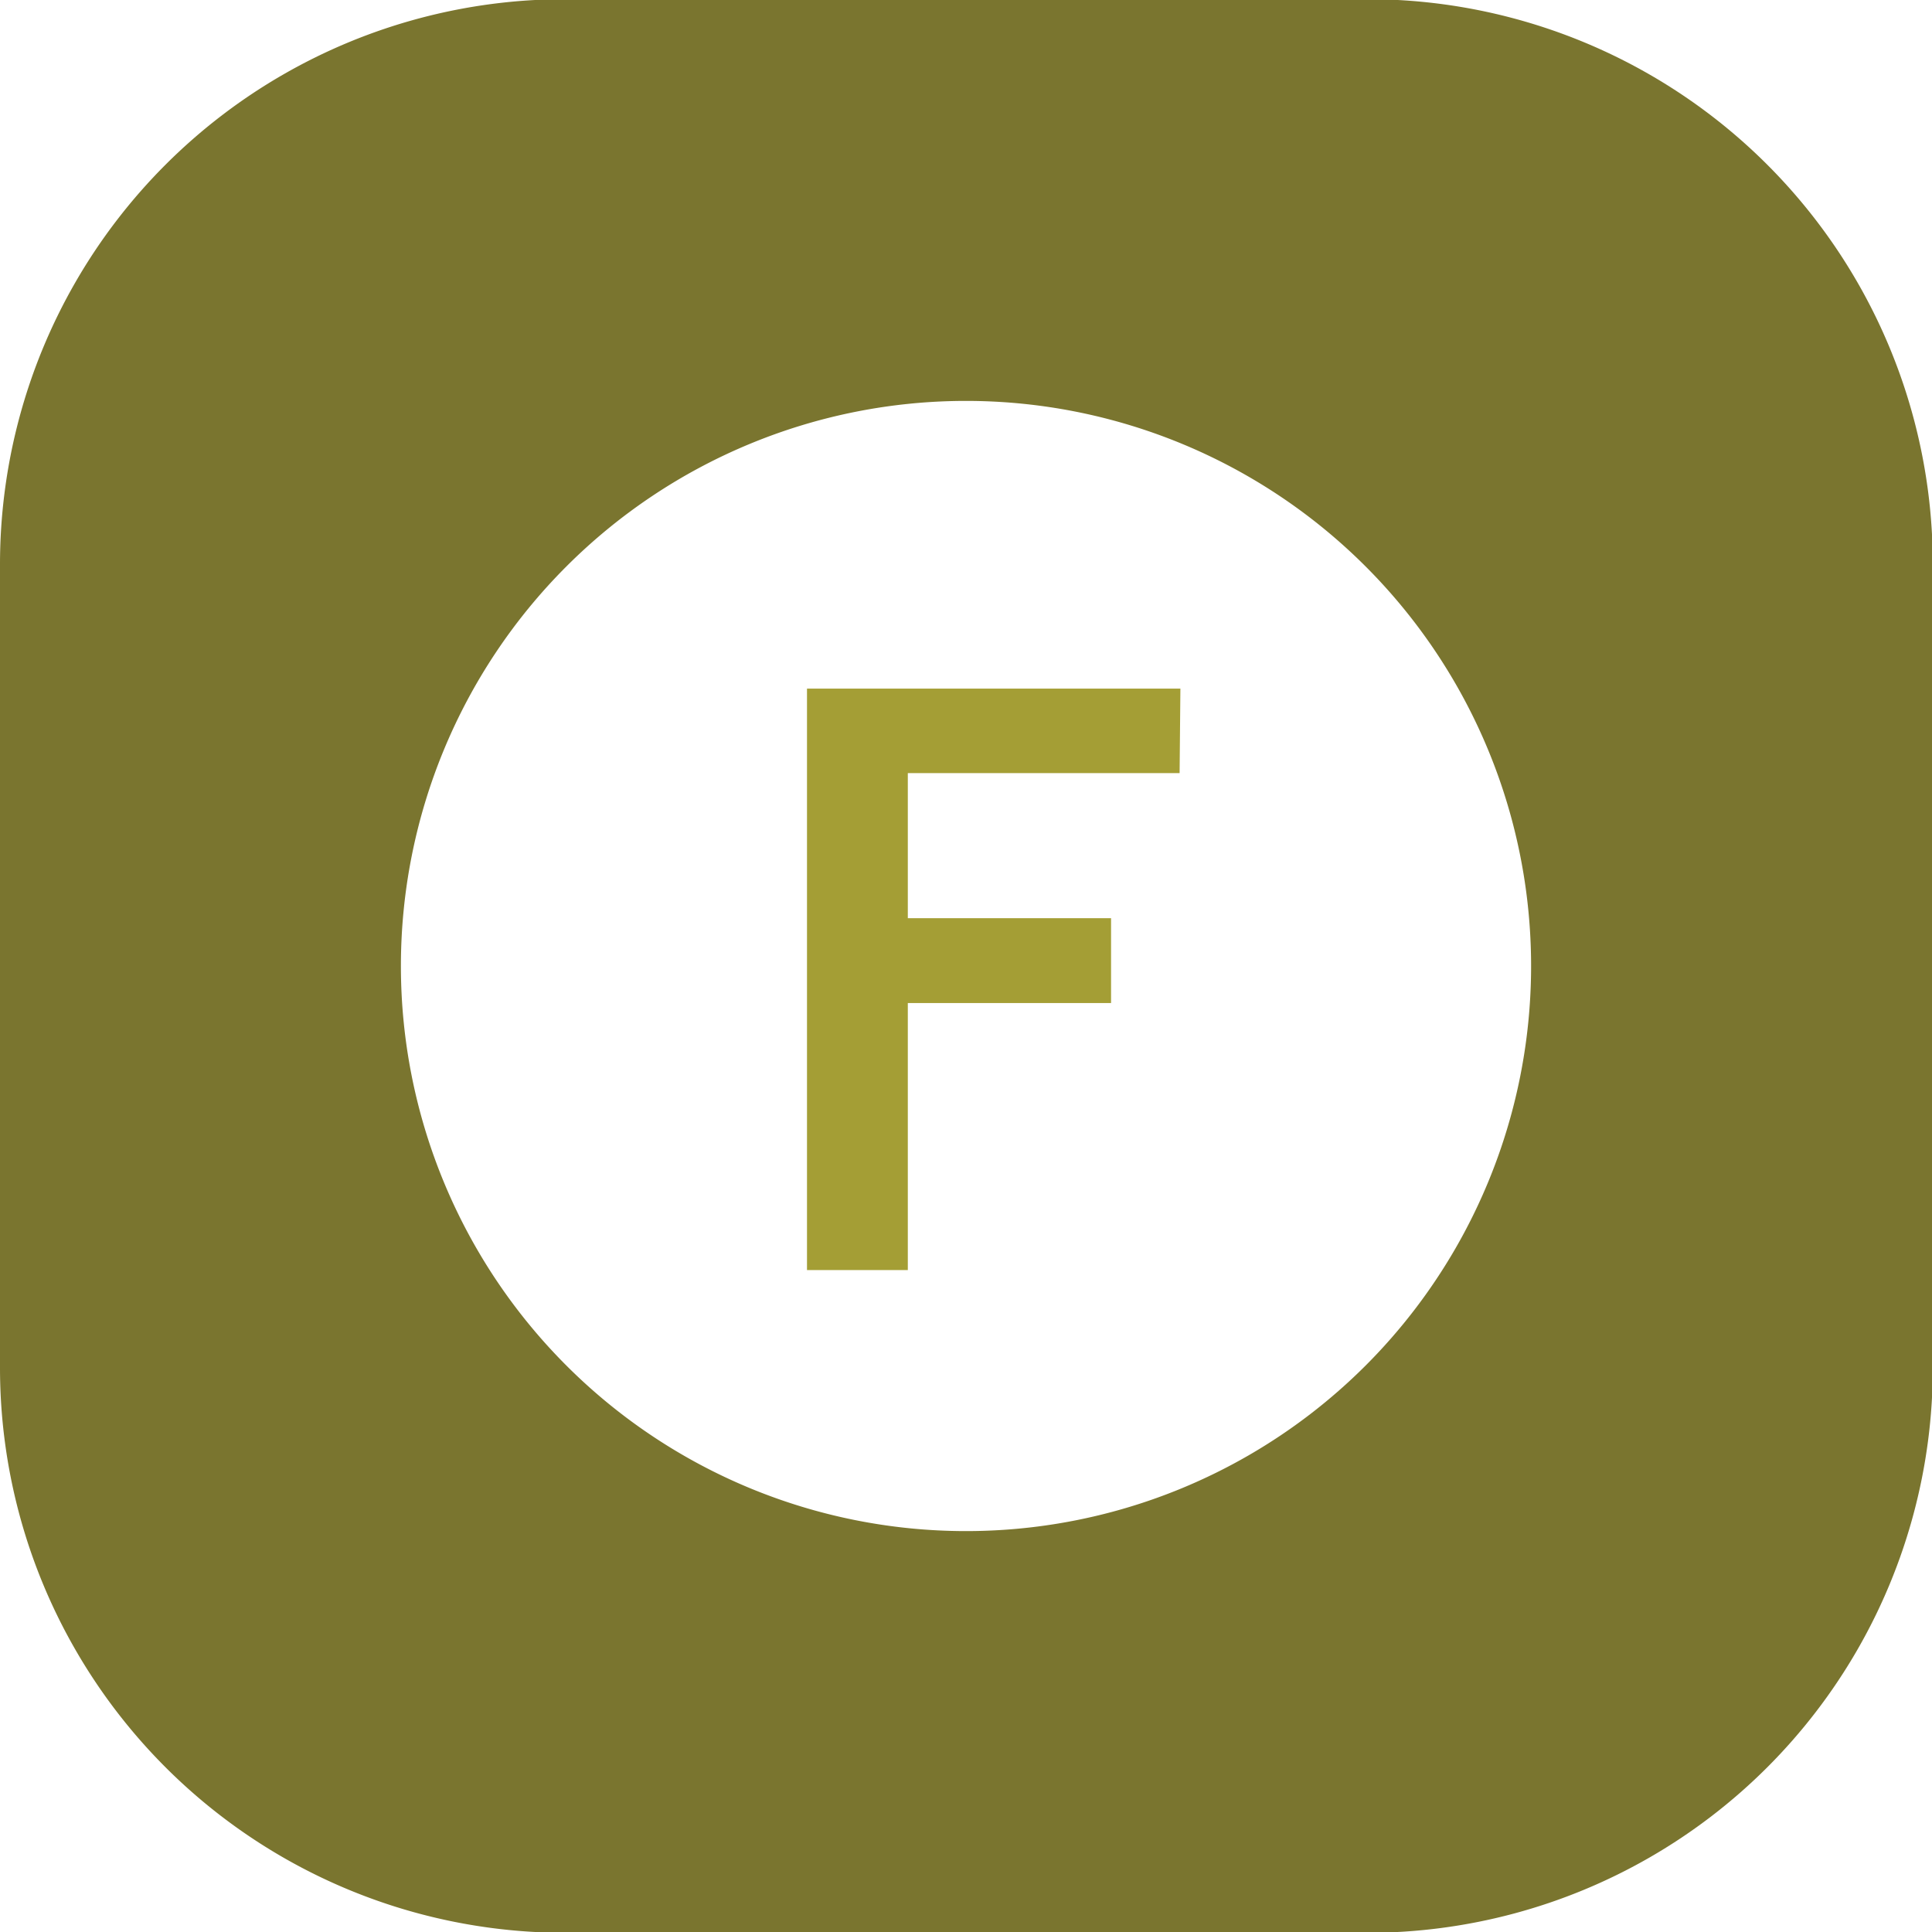 <svg xmlns="http://www.w3.org/2000/svg" viewBox="0 0 48.48 48.48"><defs><style>.cls-1{fill:url(#linear-gradient);}.cls-2{fill:#a49e35;}</style><linearGradient id="linear-gradient" x1="-1240.62" x2="-1187.55" y1="609" y2="674.94" gradientUnits="userSpaceOnUse"><stop offset="0" stop-color="#cec72b"/><stop offset="1" stop-color="#7a752f"/></linearGradient></defs><g id="_Group_"><path id="_Compound_Path_" d="M0 14.18V34.3a14.18 14.18 0 0 0 14.18 14.2H34.3a14.18 14.18 0 0 0 14.2-14.2V14.2A14.18 14.18 0 0 0 34.3-.02H14.2A14.18 14.18 0 0 0 0 14.18zm24.24 24.24a14.18 14.18 0 0 1-14.18-14.18 14.18 14.18 0 0 1 14.18-14.18 14.18 14.18 0 0 1 14.18 14.18 14.18 14.18 0 0 1-14.18 14.18z" class="cls-1"/><path id="_Group_2" d="M29.6 19.4h-6.82v3.64h5.1v2.13h-5.1v6.7h-2.53V17.28h9.37z" class="cls-2"/></g></svg>